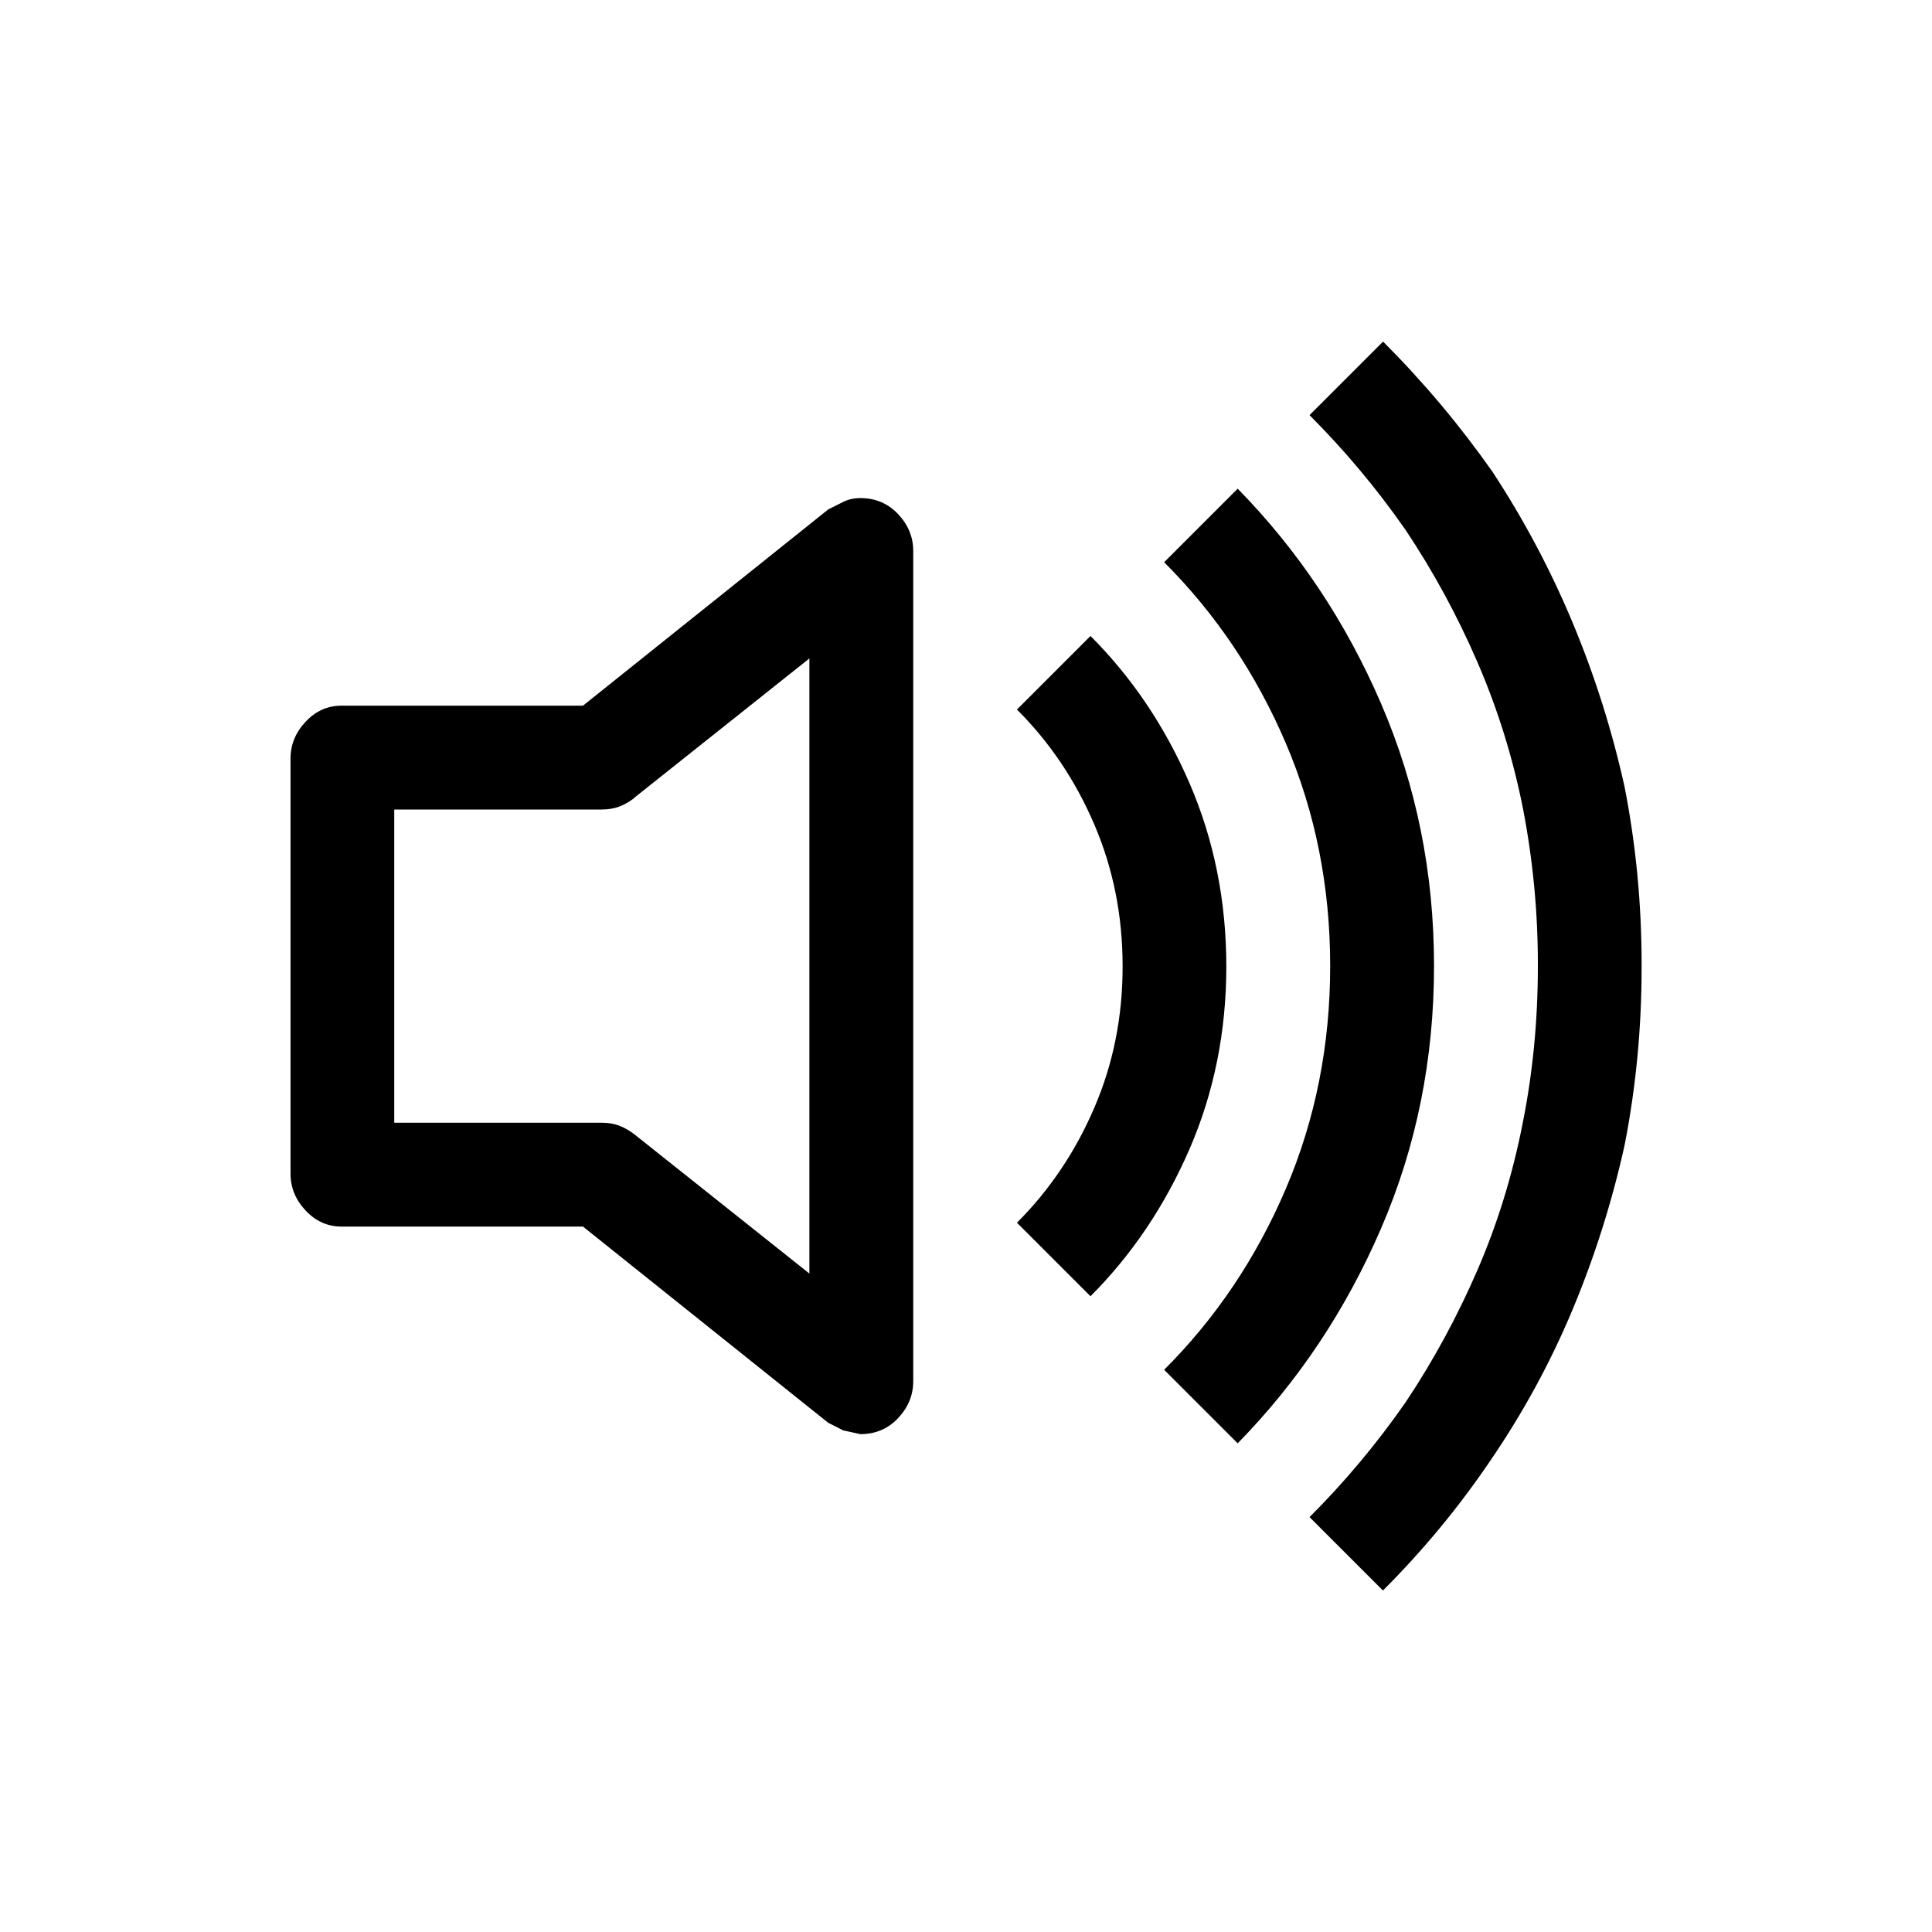 <!-- Generated by IcoMoon.io -->
<svg version="1.1" xmlns="http://www.w3.org/2000/svg" width="16" height="16" viewBox="0 0 16 16">
<title>audio-loud</title>
<path d="M11.453 13.172q0.5-0.5 0.891-1.078 0.406-0.594 0.68-1.25t0.43-1.359q0.141-0.719 0.141-1.469v-0.031q0-0.75-0.141-1.469-0.156-0.703-0.43-1.359t-0.664-1.25q-0.406-0.578-0.906-1.078v0l-0.609 0.609q0.438 0.438 0.797 0.953 0.344 0.516 0.594 1.094t0.375 1.203q0.125 0.641 0.125 1.297v0.016q0 0.672-0.125 1.297-0.125 0.641-0.375 1.219t-0.594 1.094q-0.359 0.516-0.797 0.953zM10.25 11.953q0.75-0.766 1.188-1.781t0.438-2.172v0 0 0 0 0q0-1.156-0.438-2.172t-1.188-1.781v0l-0.609 0.609q0.641 0.641 1.008 1.5t0.367 1.844v0 0 0 0 0q0 0.984-0.367 1.844t-1.008 1.5v0zM10.156 8v0 0q0 0.813-0.305 1.516t-0.82 1.219v0l-0.609-0.609q0.406-0.406 0.641-0.953t0.234-1.172v0 0 0q0-0.625-0.234-1.172t-0.641-0.953l0.609-0.609q0.516 0.516 0.82 1.219t0.305 1.516v0 0 0 0zM7.563 4.563q0-0.172-0.125-0.305t-0.313-0.133q-0.078 0-0.141 0.031l-0.125 0.063-2.031 1.625h-2q-0.172 0-0.297 0.133t-0.125 0.305v0 3.438q0 0.172 0.125 0.305t0.297 0.133h2l2.031 1.625 0.125 0.063t0.141 0.031q0.188 0 0.313-0.133t0.125-0.305v0-6.875zM5.25 6.609l1.453-1.156v5.094l-1.453-1.156q-0.063-0.047-0.125-0.070t-0.141-0.023h-1.719v-2.594h1.719q0.078 0 0.141-0.023t0.125-0.070v0 0z"></path>
</svg>
